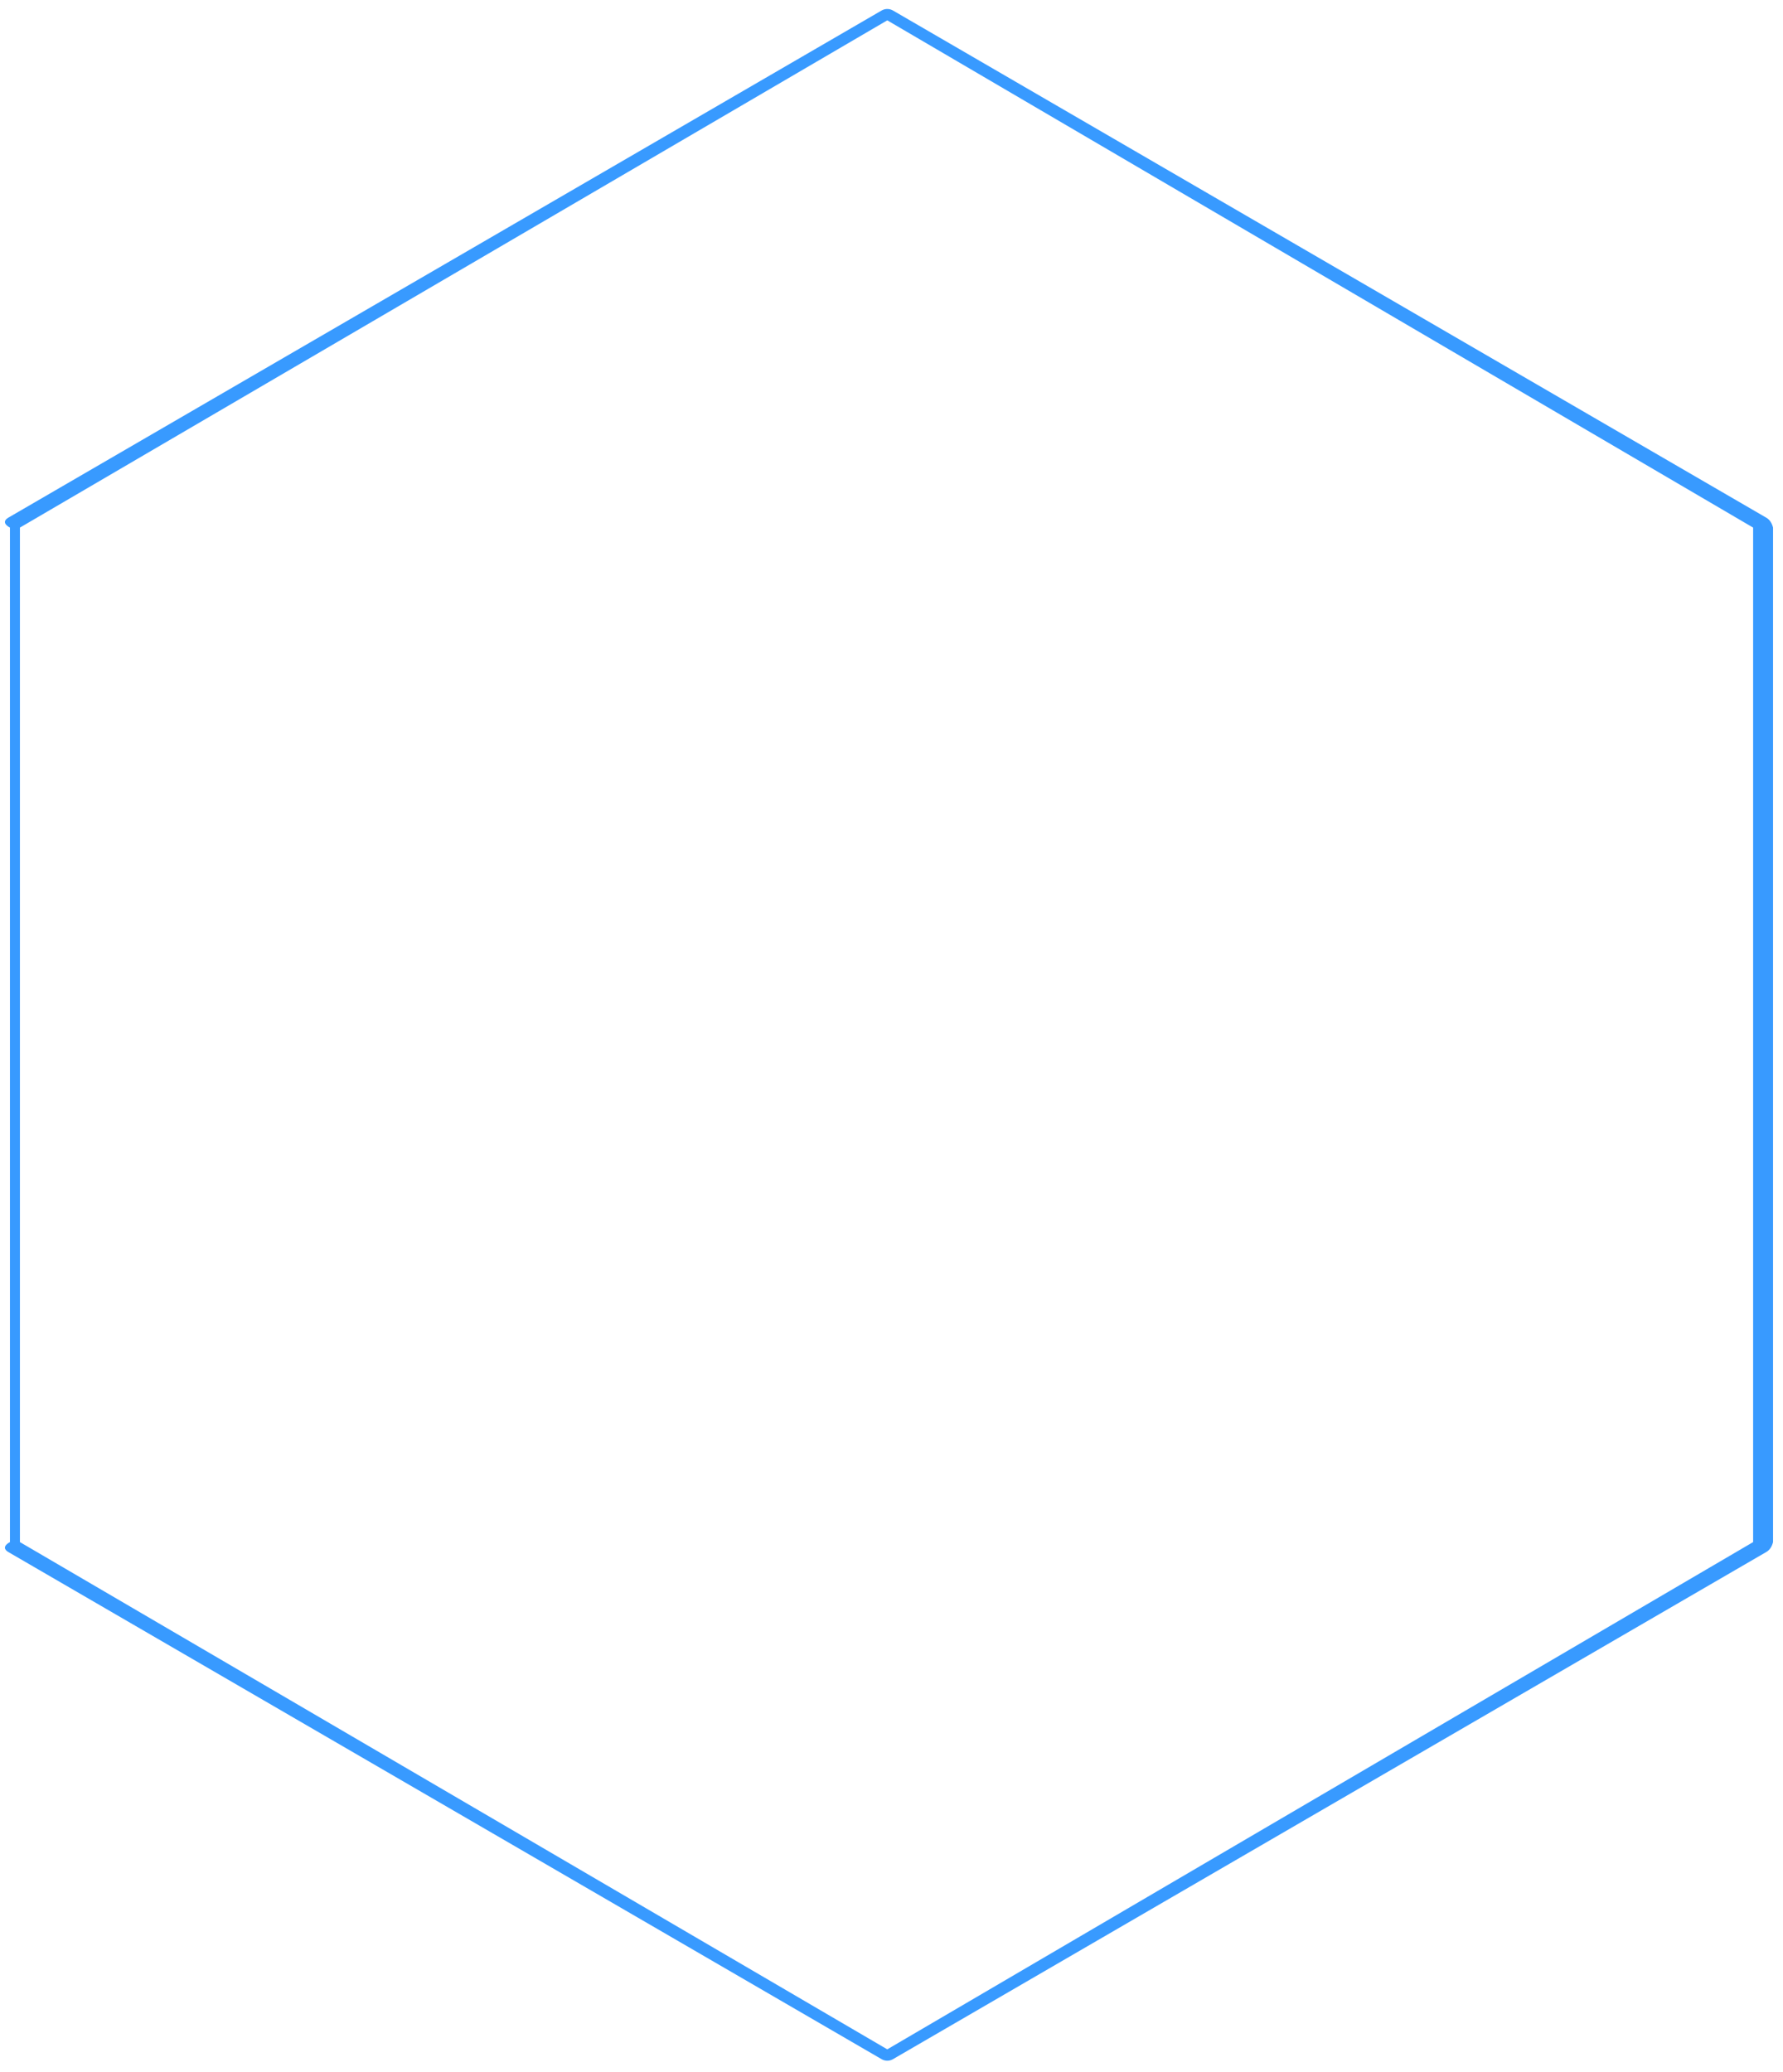 ﻿<?xml version="1.0" encoding="utf-8"?>
<svg version="1.1" xmlns:xlink="http://www.w3.org/1999/xlink" width="179px" height="208px" xmlns="http://www.w3.org/2000/svg">
  <g transform="matrix(1 0 0 1 -97 -140 )">
    <path d="M 176 52.963  L 89.076 2.042  L 2 52.963  L 2 154.803  L 89.076 205.724  L 176 154.803  L 176 52.963  Z M 88.506 1.055  C 88.682 0.953  88.879 0.902  89.076 0.902  C 89.273 0.902  89.47 0.953  89.647 1.055  L 177.334 51.976  C 177.686 52.18  177.902 52.556  178 52.963  L 178 154.803  C 177.902 155.21  177.686 155.587  177.334 155.791  L 89.647 206.711  C 89.47 206.813  89.273 206.865  89.076 206.865  C 88.879 206.865  88.682 206.813  88.506 206.711  L 0.818 155.791  C 0.467 155.587  0.251 155.21  1 154.803  L 1 52.963  C 0.251 52.556  0.467 52.18  0.818 51.976  L 88.506 1.055  Z " fill-rule="nonzero" fill="#389aff" stroke="none" transform="matrix(1 0 0 1 97 140 )" />
  </g>
</svg>